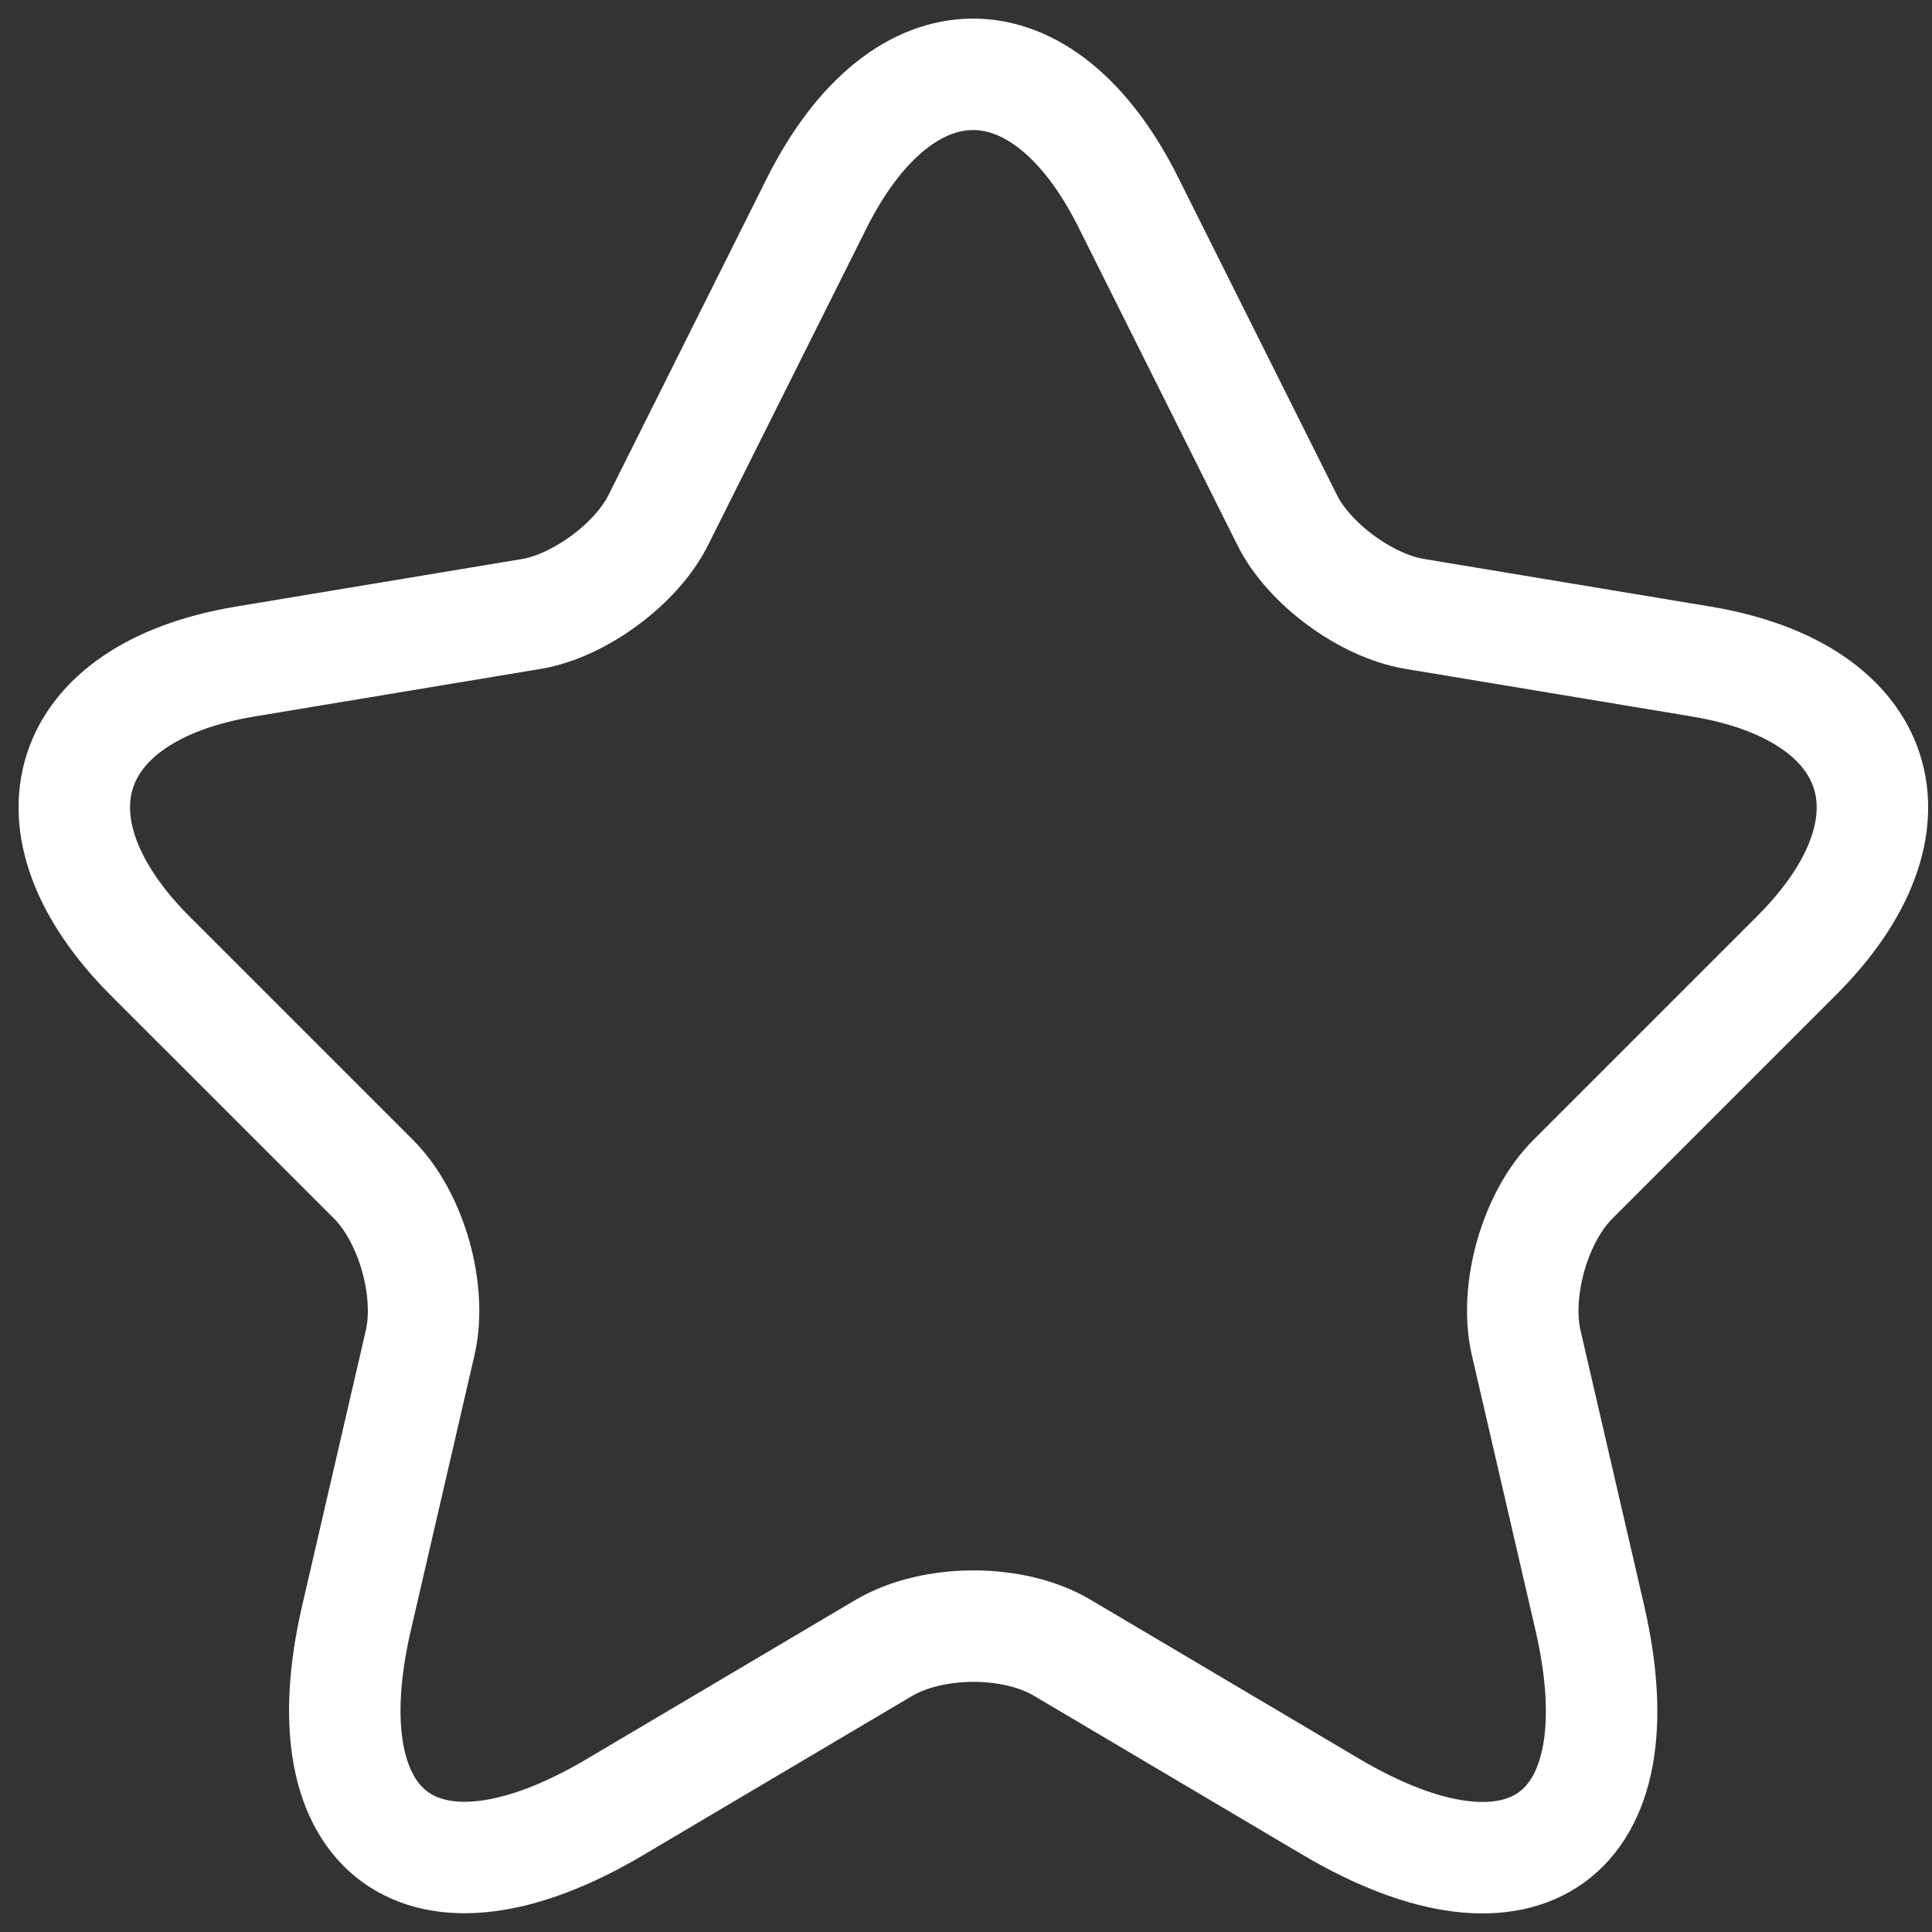 <svg width="52" height="52" viewBox="0 0 52 52" fill="none" xmlns="http://www.w3.org/2000/svg">
<rect x="0" y="0" width="52" height="52" fill="#333333" stroke="none"/>
<path d="M30.379 5.466L34.637 13.983C35.218 15.168 36.767 16.306 38.073 16.523L45.792 17.806C50.727 18.628 51.889 22.209 48.332 25.742L42.332 31.742C41.315 32.759 40.759 34.719 41.073 36.122L42.791 43.55C44.146 49.429 41.025 51.704 35.823 48.631L28.588 44.348C27.282 43.574 25.128 43.574 23.798 44.348L16.563 48.631C11.385 51.704 8.24 49.405 9.595 43.55L11.313 36.122C11.627 34.719 11.071 32.759 10.055 31.742L4.054 25.742C0.521 22.209 1.659 18.628 6.595 17.806L14.313 16.523C15.595 16.306 17.144 15.168 17.725 13.983L21.983 5.466C24.306 0.845 28.08 0.845 30.379 5.466Z" stroke="white" stroke-width="3" stroke-linecap="round" stroke-linejoin="round"/>
</svg>
